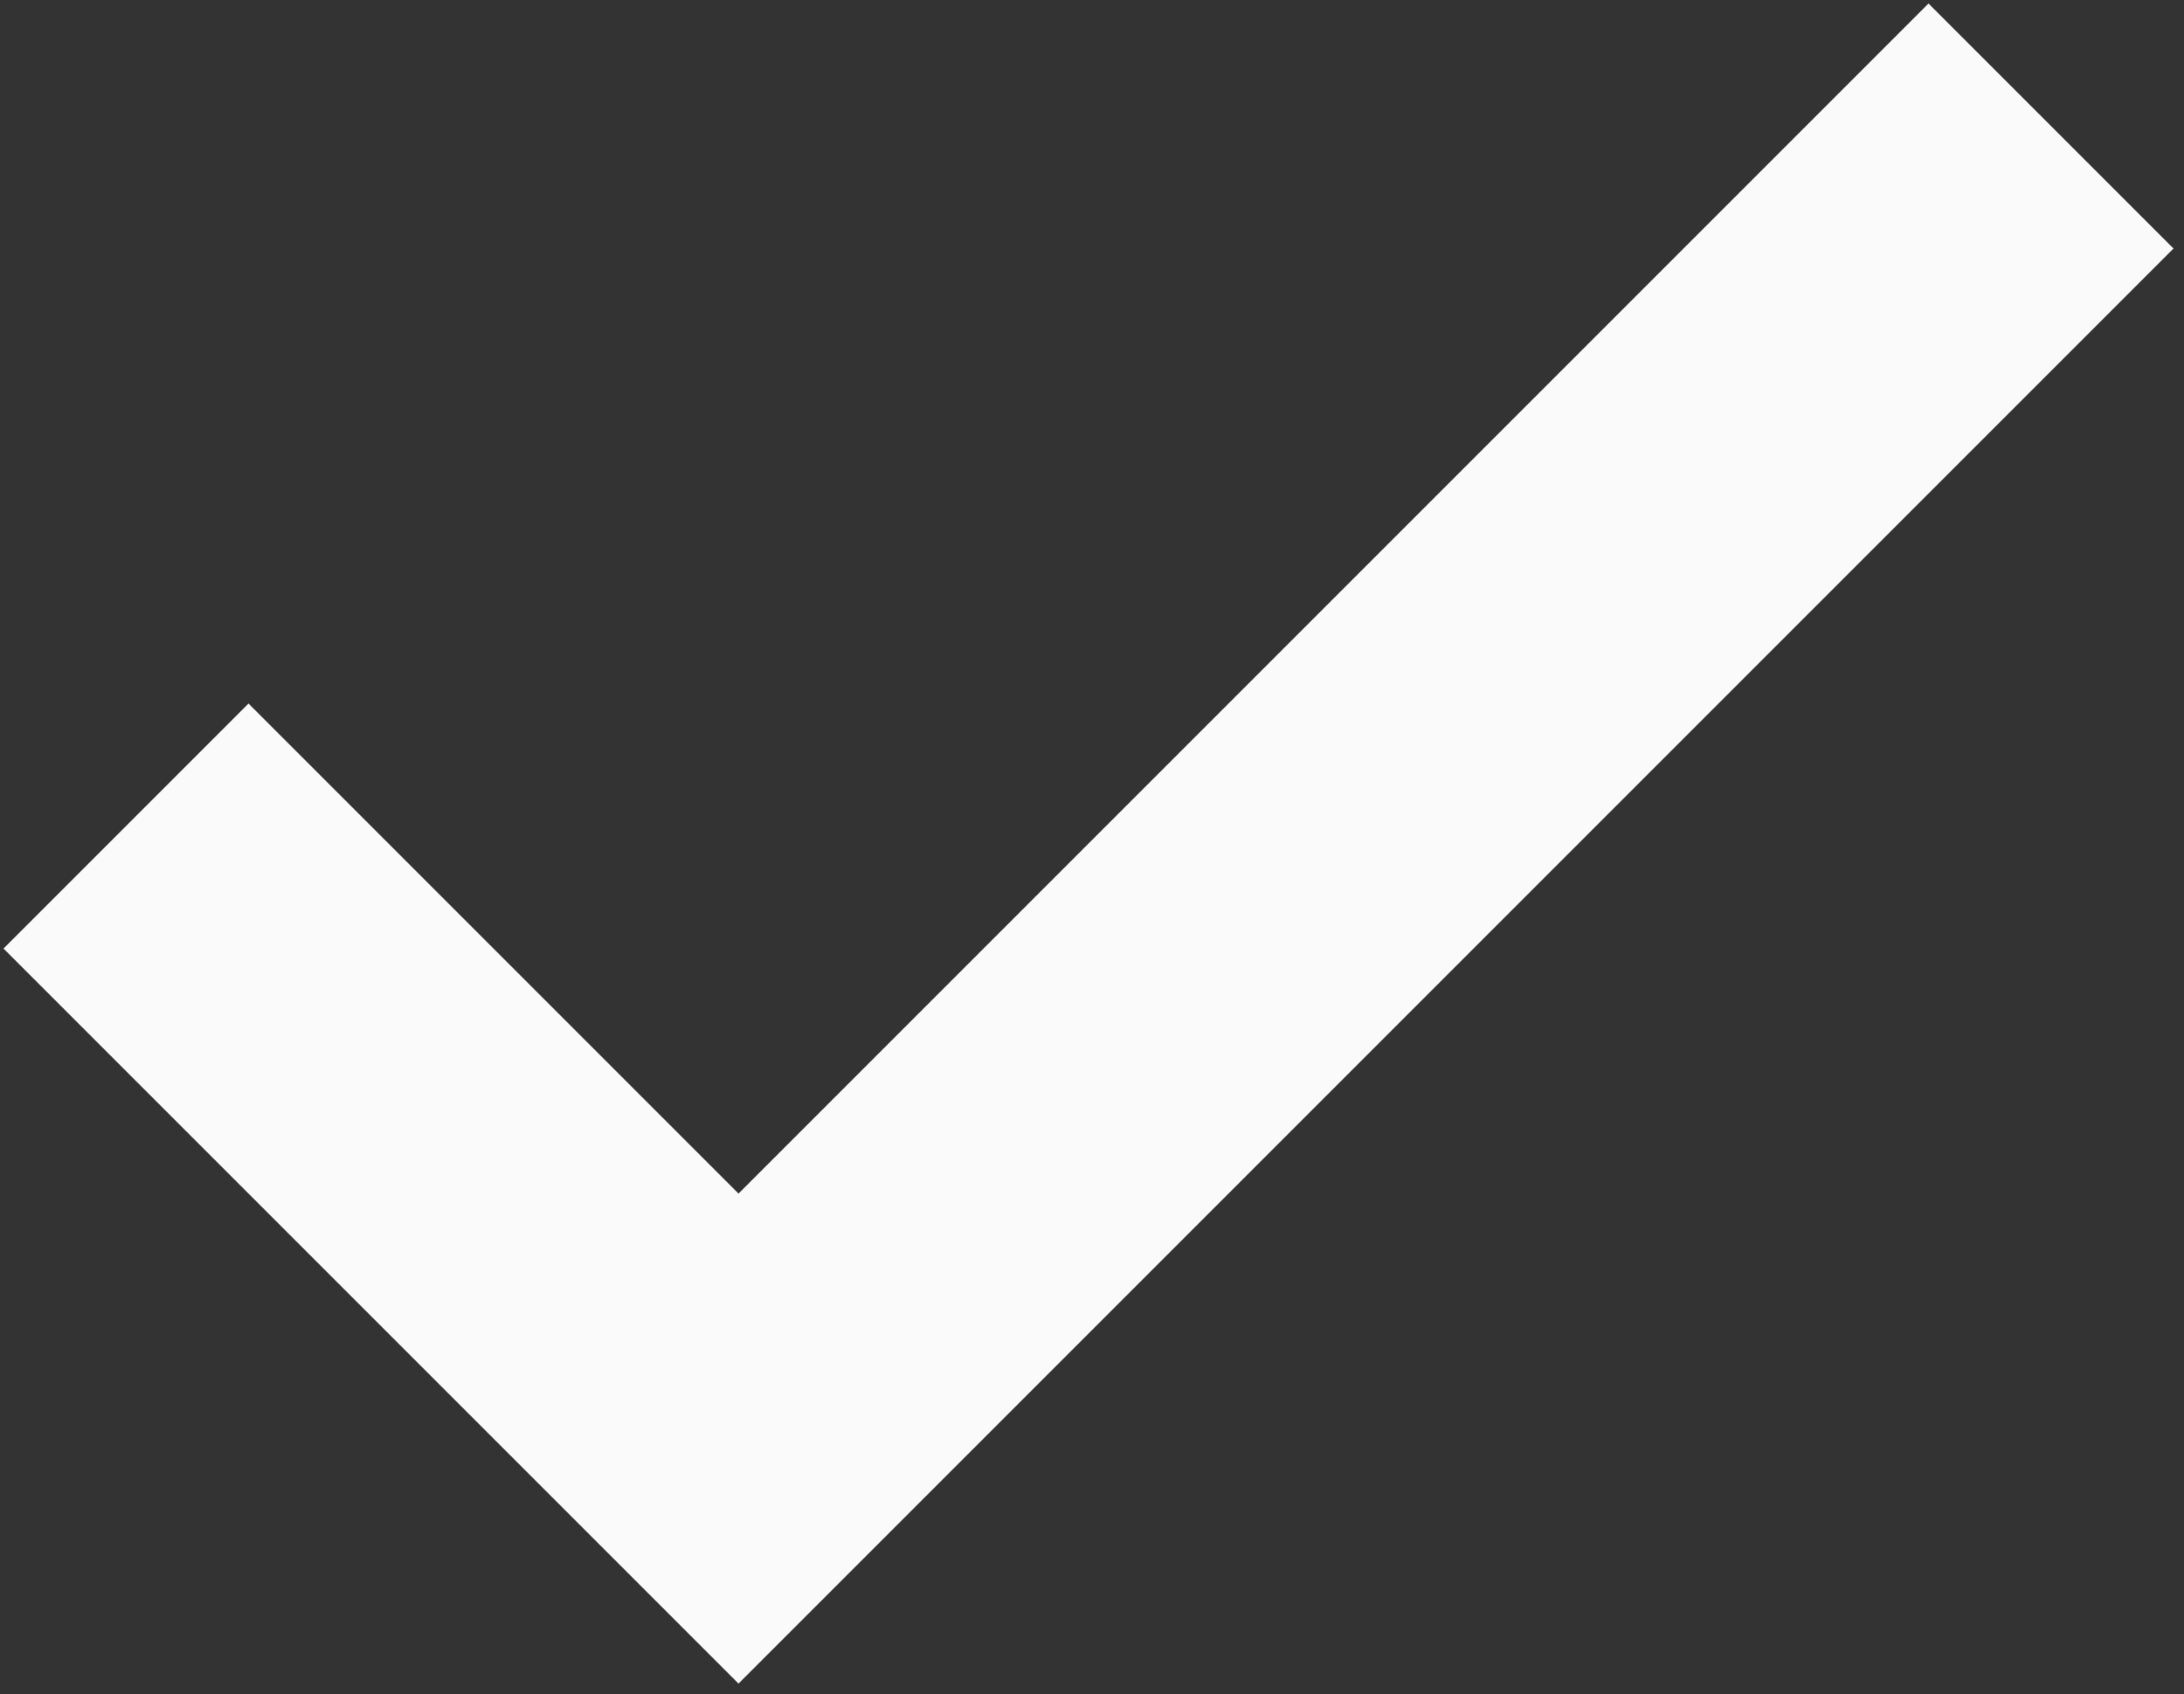 <svg width="156" height="121" viewBox="0 0 156 121" fill="none" xmlns="http://www.w3.org/2000/svg">
<rect x="0" y="0" width="156" height="121" fill="#333333" stroke="none"/>
<path id="Vector" d="M137.75 0.25L52.75 85.25L17.75 50.25L0.25 67.75L52.75 120.25L155.25 17.75L137.75 0.25Z" fill="#FAFAFA"/>
</svg>
